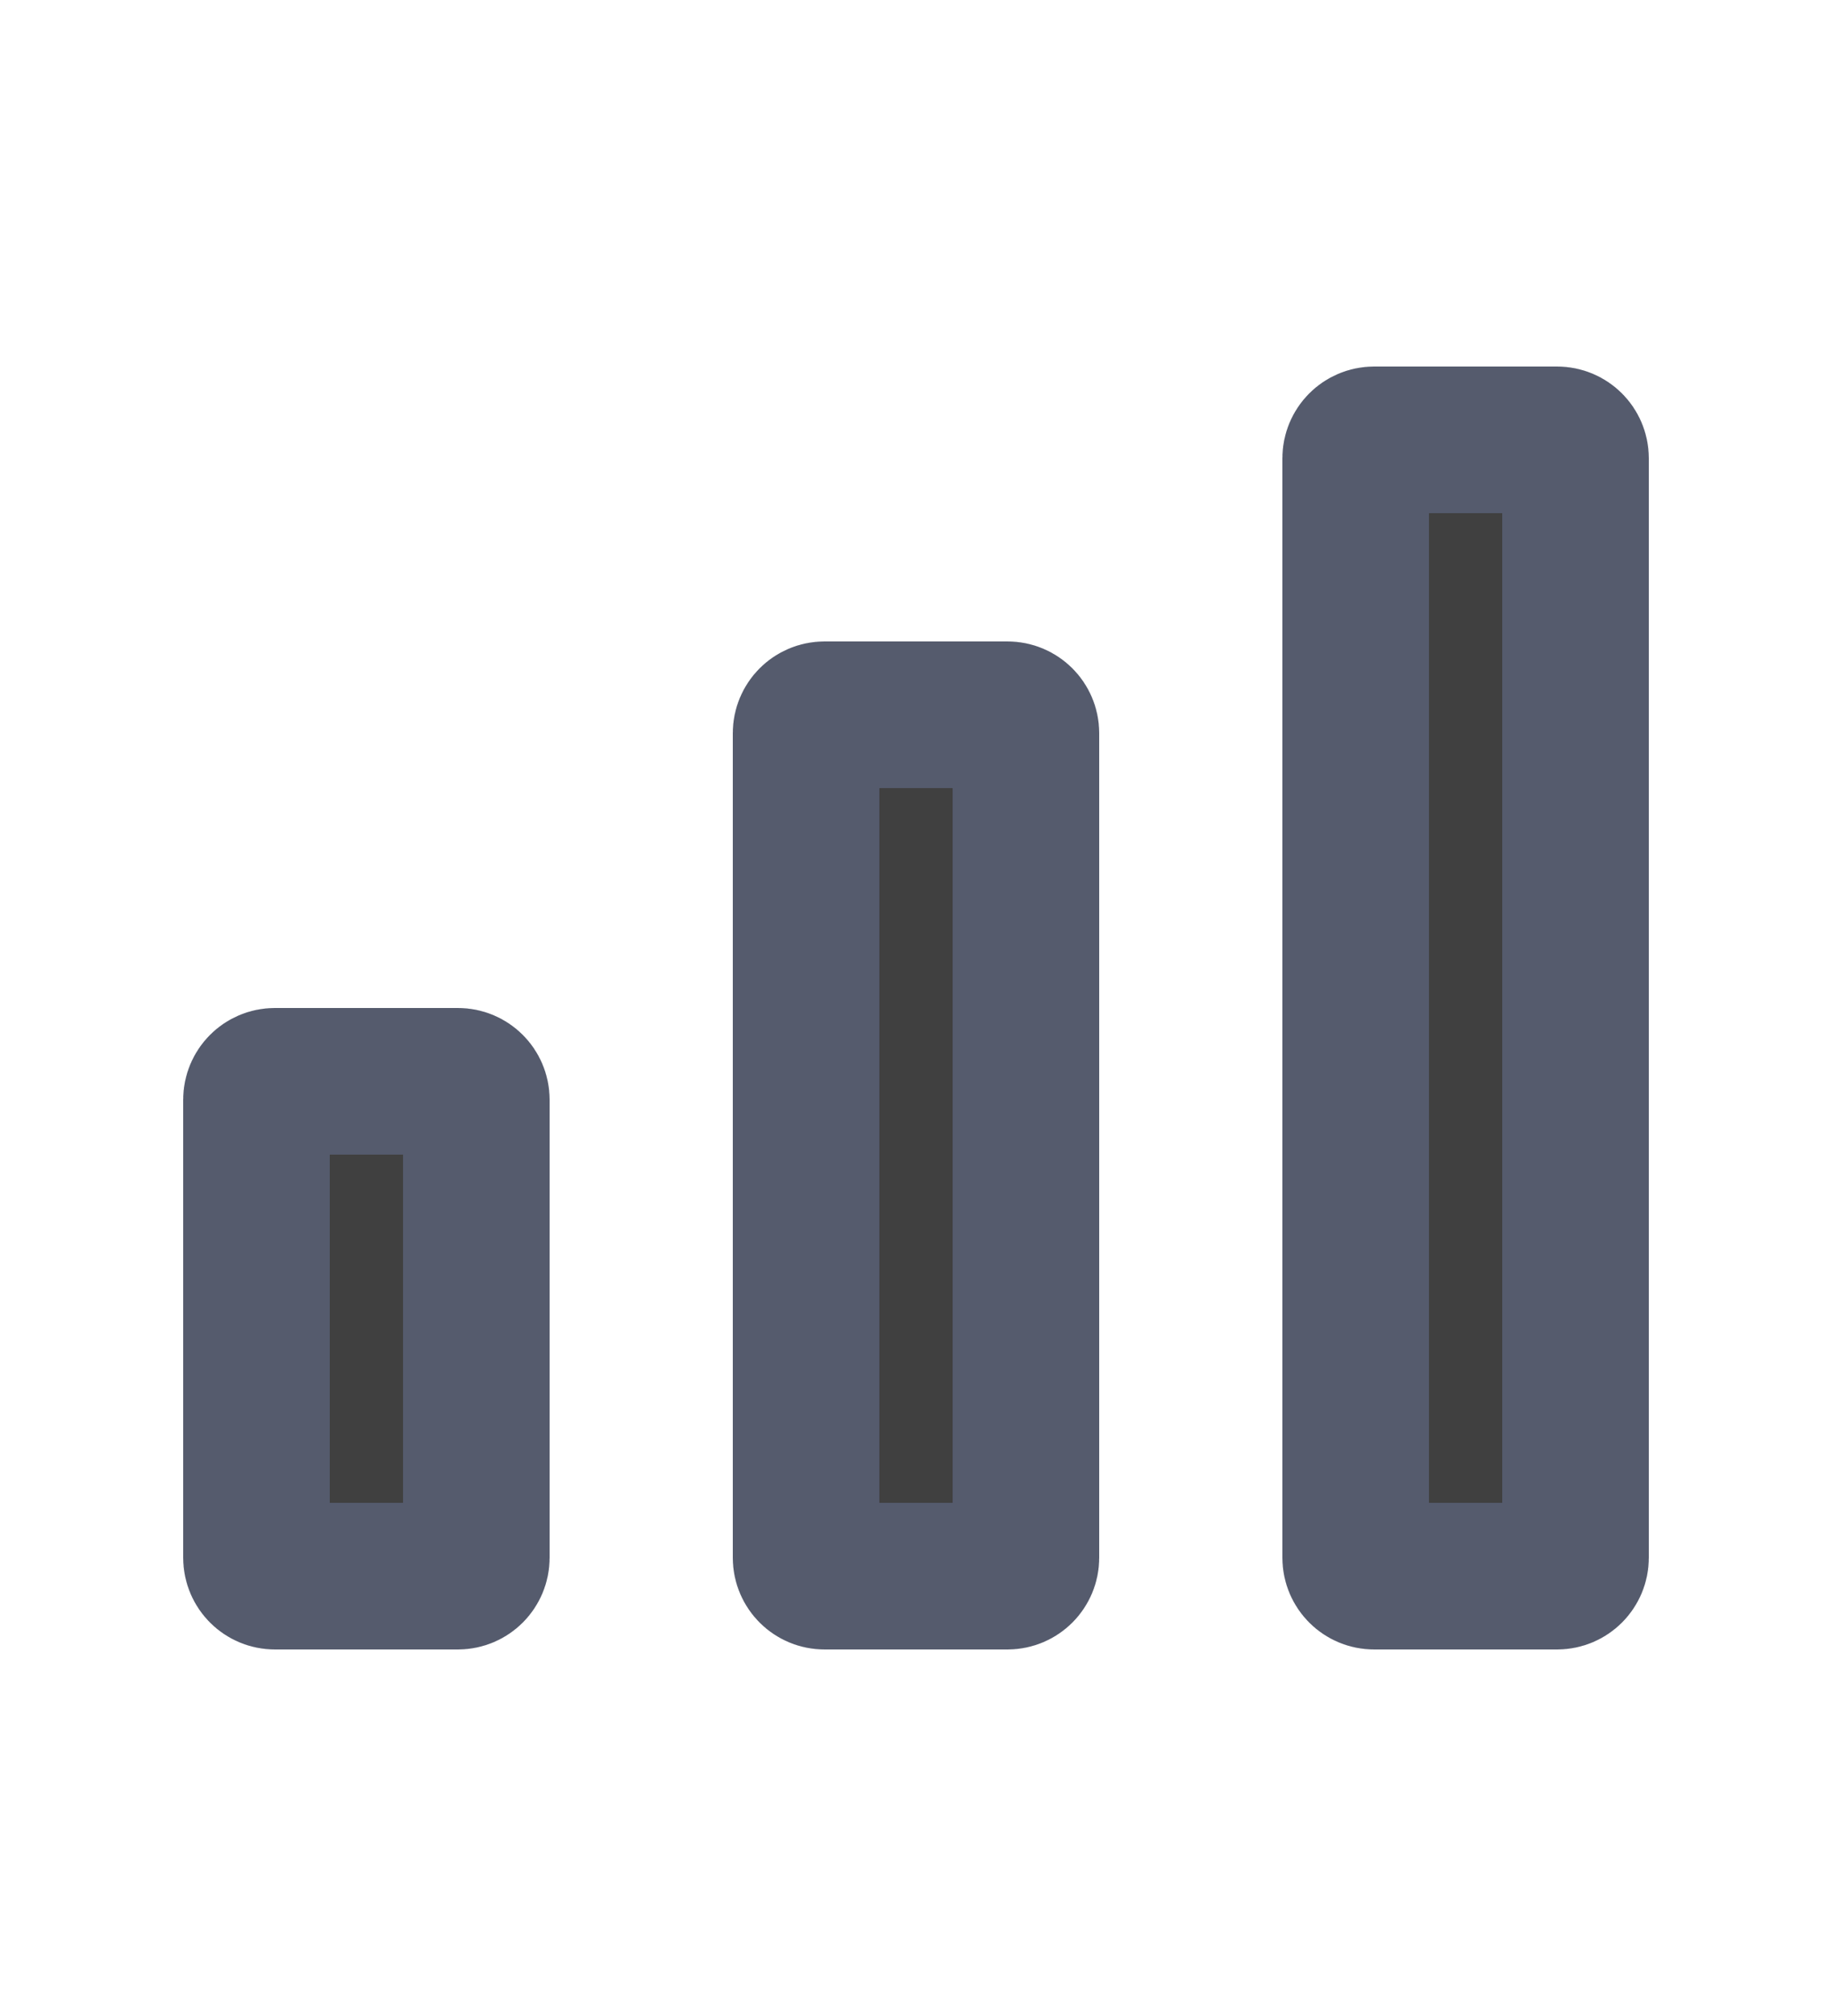 <svg width="10" height="11" viewBox="0 0 10 11" fill="none" xmlns="http://www.w3.org/2000/svg">
<g id="Icon/chart-bar">
<path id="Icon" d="M1.4 6C1.4 5.945 1.445 5.9 1.5 5.9H2.5C2.555 5.9 2.6 5.945 2.6 6V8.5C2.6 8.555 2.555 8.6 2.5 8.6H1.5C1.445 8.6 1.4 8.555 1.4 8.5V6ZM4.4 4C4.4 3.945 4.445 3.9 4.5 3.9H5.5C5.555 3.9 5.6 3.945 5.6 4V8.5C5.6 8.555 5.555 8.6 5.5 8.6H4.5C4.445 8.6 4.4 8.555 4.4 8.5V4ZM7.4 2.5C7.4 2.445 7.445 2.4 7.5 2.4H8.5C8.555 2.4 8.6 2.445 8.6 2.5V8.5C8.6 8.555 8.555 8.6 8.5 8.6H7.5C7.445 8.6 7.4 8.555 7.4 8.5V2.5Z" fill="#404040" stroke="#555B6D" stroke-width="0.8"/>
</g>
</svg>
